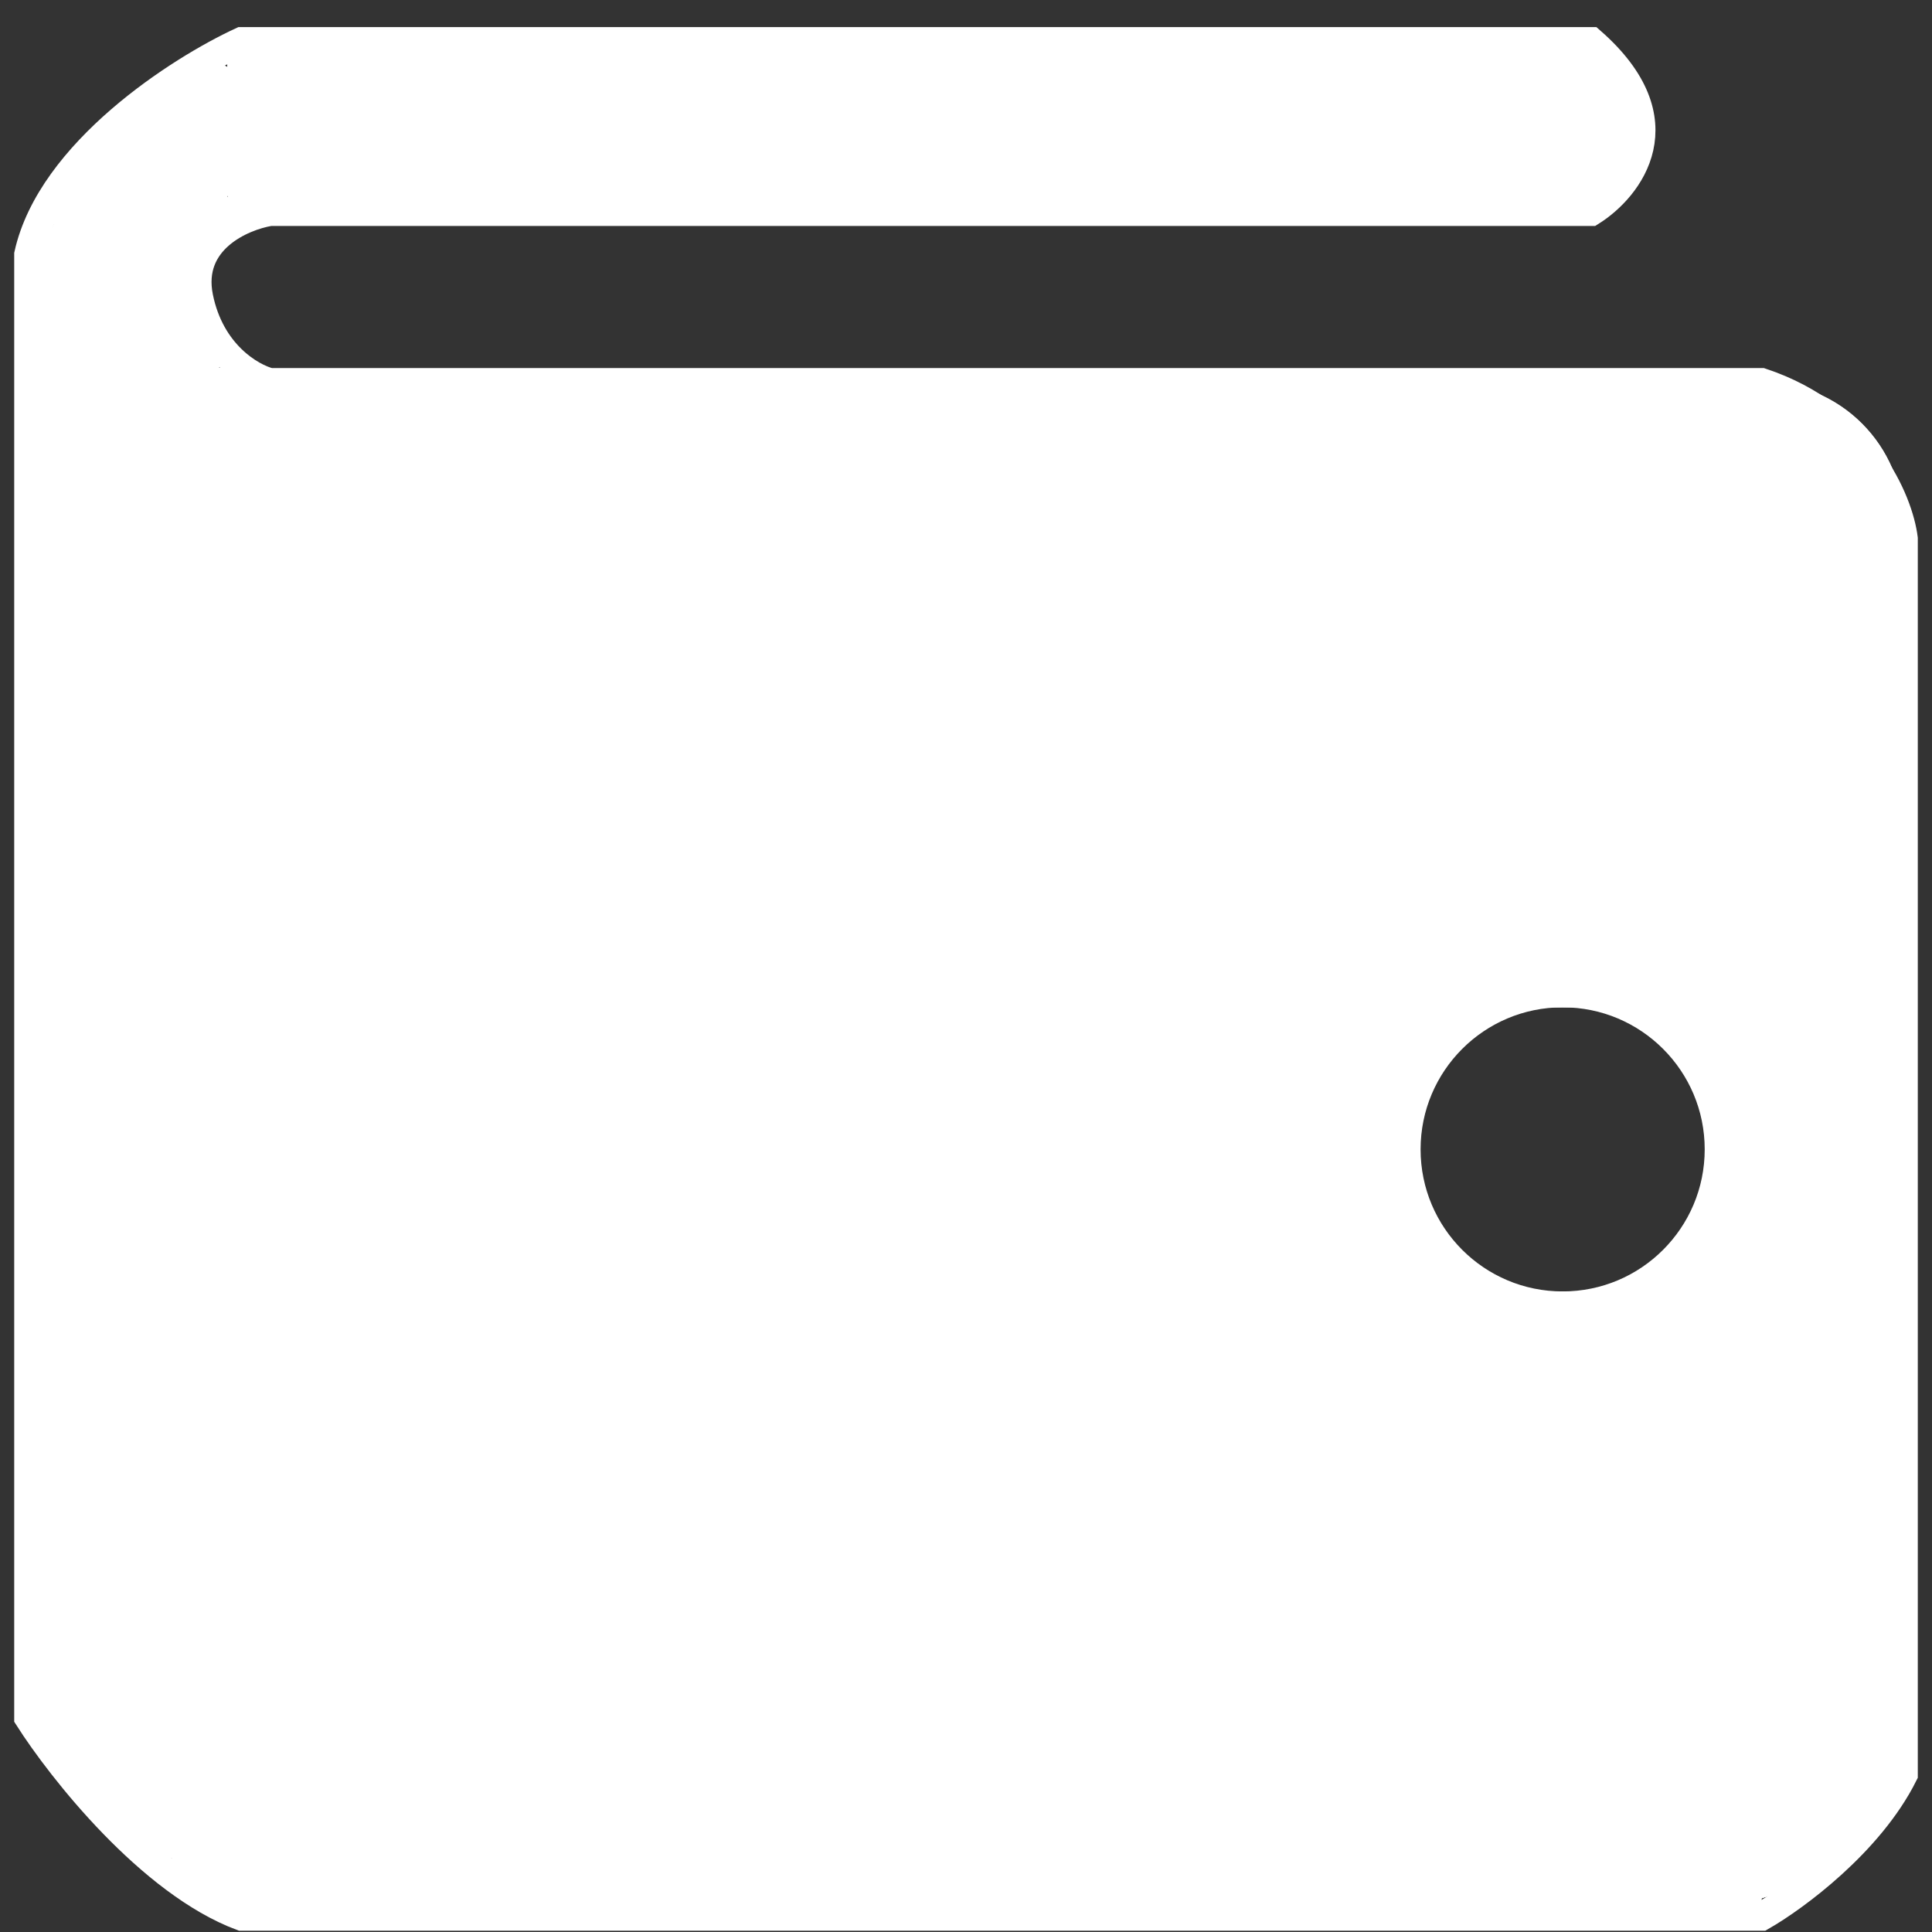 <svg width="68" height="68" viewBox="0 0 68 68" fill="none" xmlns="http://www.w3.org/2000/svg">
<rect x="0" y="0" width="68" height="68" fill="#333333" stroke="none"/>
<path d="M2 7.94L2.5 6.44L8 7.44L6.5 8.44V8.94V10.44V11.44C6.333 11.773 6.1 12.44 6.5 12.44C6.9 12.44 7 12.773 7 12.94L7.5 13.44H8H8.5V13.94L6.5 13.44L7.5 12.44L7 11.94L3.5 10.94" stroke="white"/>
<circle cx="3.5" cy="59.94" r="2.5" fill="white"/>
<circle cx="5.5" cy="61.94" r="2.5" fill="white"/>
<circle cx="6.5" cy="62.94" r="2.5" fill="white"/>
<circle cx="8.5" cy="64.94" r="2.5" fill="white"/>
<circle cx="7.5" cy="60.94" r="2.5" fill="white"/>
<circle cx="62" cy="18.454" r="5" fill="white"/>
<rect width="6.136" height="48.599" transform="matrix(0.003 1 1 -0.003 8 1.566)" fill="white"/>
<rect width="6.136" height="48.599" transform="matrix(0.003 1 1 -0.003 8 1.566)" fill="white"/>
<rect width="54" height="9" transform="matrix(-1 0 0 1 62 58.453)" fill="white"/>
<rect width="54" height="9" transform="matrix(-1 0 0 1 62 58.453)" fill="white"/>
<rect width="54" height="9" transform="matrix(-1 0 0 1 62 13.454)" fill="white"/>
<rect width="54" height="9" transform="matrix(-1 0 0 1 62 13.454)" fill="white"/>
<rect width="54" height="14" transform="matrix(-1 0 0 1 65 21.454)" fill="white"/>
<rect width="54" height="14" transform="matrix(-1 0 0 1 65 21.454)" fill="white"/>
<rect width="54" height="14" transform="matrix(-1 0 0 1 64 45.453)" fill="white"/>
<rect width="54" height="14" transform="matrix(-1 0 0 1 64 45.453)" fill="white"/>
<rect width="5" height="41" transform="matrix(-1 0 0 1 67 18.454)" fill="white"/>
<rect width="5" height="41" transform="matrix(-1 0 0 1 67 18.454)" fill="white"/>
<rect width="5" height="9" transform="matrix(-0.903 0.43 0.43 0.903 62.516 31.454)" fill="white"/>
<rect width="5" height="9" transform="matrix(-0.903 0.43 0.43 0.903 62.516 31.454)" fill="white"/>
<rect width="5" height="9" transform="matrix(-0.903 0.43 0.43 0.903 48.516 40.453)" fill="white"/>
<rect width="5" height="9" transform="matrix(-0.903 0.43 0.43 0.903 48.516 40.453)" fill="white"/>
<rect width="5" height="9" transform="matrix(-0.903 0.43 0.43 0.903 47.516 28.454)" fill="white"/>
<rect width="5" height="9" transform="matrix(-0.903 0.43 0.43 0.903 47.516 28.454)" fill="white"/>
<rect width="5" height="9" transform="matrix(-0.858 -0.514 -0.514 0.858 65.912 43.021)" fill="white"/>
<rect width="5" height="9" transform="matrix(-0.858 -0.514 -0.514 0.858 65.912 43.021)" fill="white"/>
<rect width="18" height="47" transform="matrix(-1 0 0 1 19 13.454)" fill="white"/>
<rect width="18" height="47" transform="matrix(-1 0 0 1 19 13.454)" fill="white"/>
<path d="M1 60.454V8.954C1.8 5.354 6.333 2.454 8.5 1.454H56C59.2 4.254 57.333 6.62 56 7.454H9.5C8.5 7.62 6.6 8.454 7 10.454C7.4 12.454 8.833 13.287 9.5 13.454H62C65.6 14.654 66.833 17.62 67 18.954V62.454C65.8 64.854 63.167 66.787 62 67.454H8.5C5.3 66.254 2.167 62.287 1 60.454Z" stroke="white"/>
<circle cx="55" cy="40.454" r="6" stroke="white" stroke-width="2"/>
<rect width="18" height="47" transform="matrix(-1 0 0 1 36 13.454)" fill="white"/>
<rect width="18" height="47" transform="matrix(-1 0 0 1 36 13.454)" fill="white"/>
<rect width="18" height="47" transform="matrix(-1 0 0 1 49 13.454)" fill="white"/>
<rect width="18" height="47" transform="matrix(-1 0 0 1 49 13.454)" fill="white"/>
<ellipse cx="4" cy="11.44" rx="3" ry="5" fill="white"/>
<ellipse cx="58" cy="61.44" rx="9" ry="6" fill="white"/>
<ellipse cx="58" cy="61.44" rx="9" ry="6" fill="white"/>
<ellipse cx="58" cy="61.44" rx="9" ry="6" fill="white"/>
<circle cx="62" cy="18.44" r="5" fill="white"/>
<ellipse cx="5.573" cy="6.105" rx="2.5" ry="4.471" transform="rotate(33.993 5.573 6.105)" fill="white"/>
<circle cx="55.5" cy="4.94" r="2.5" fill="white"/>
</svg>
